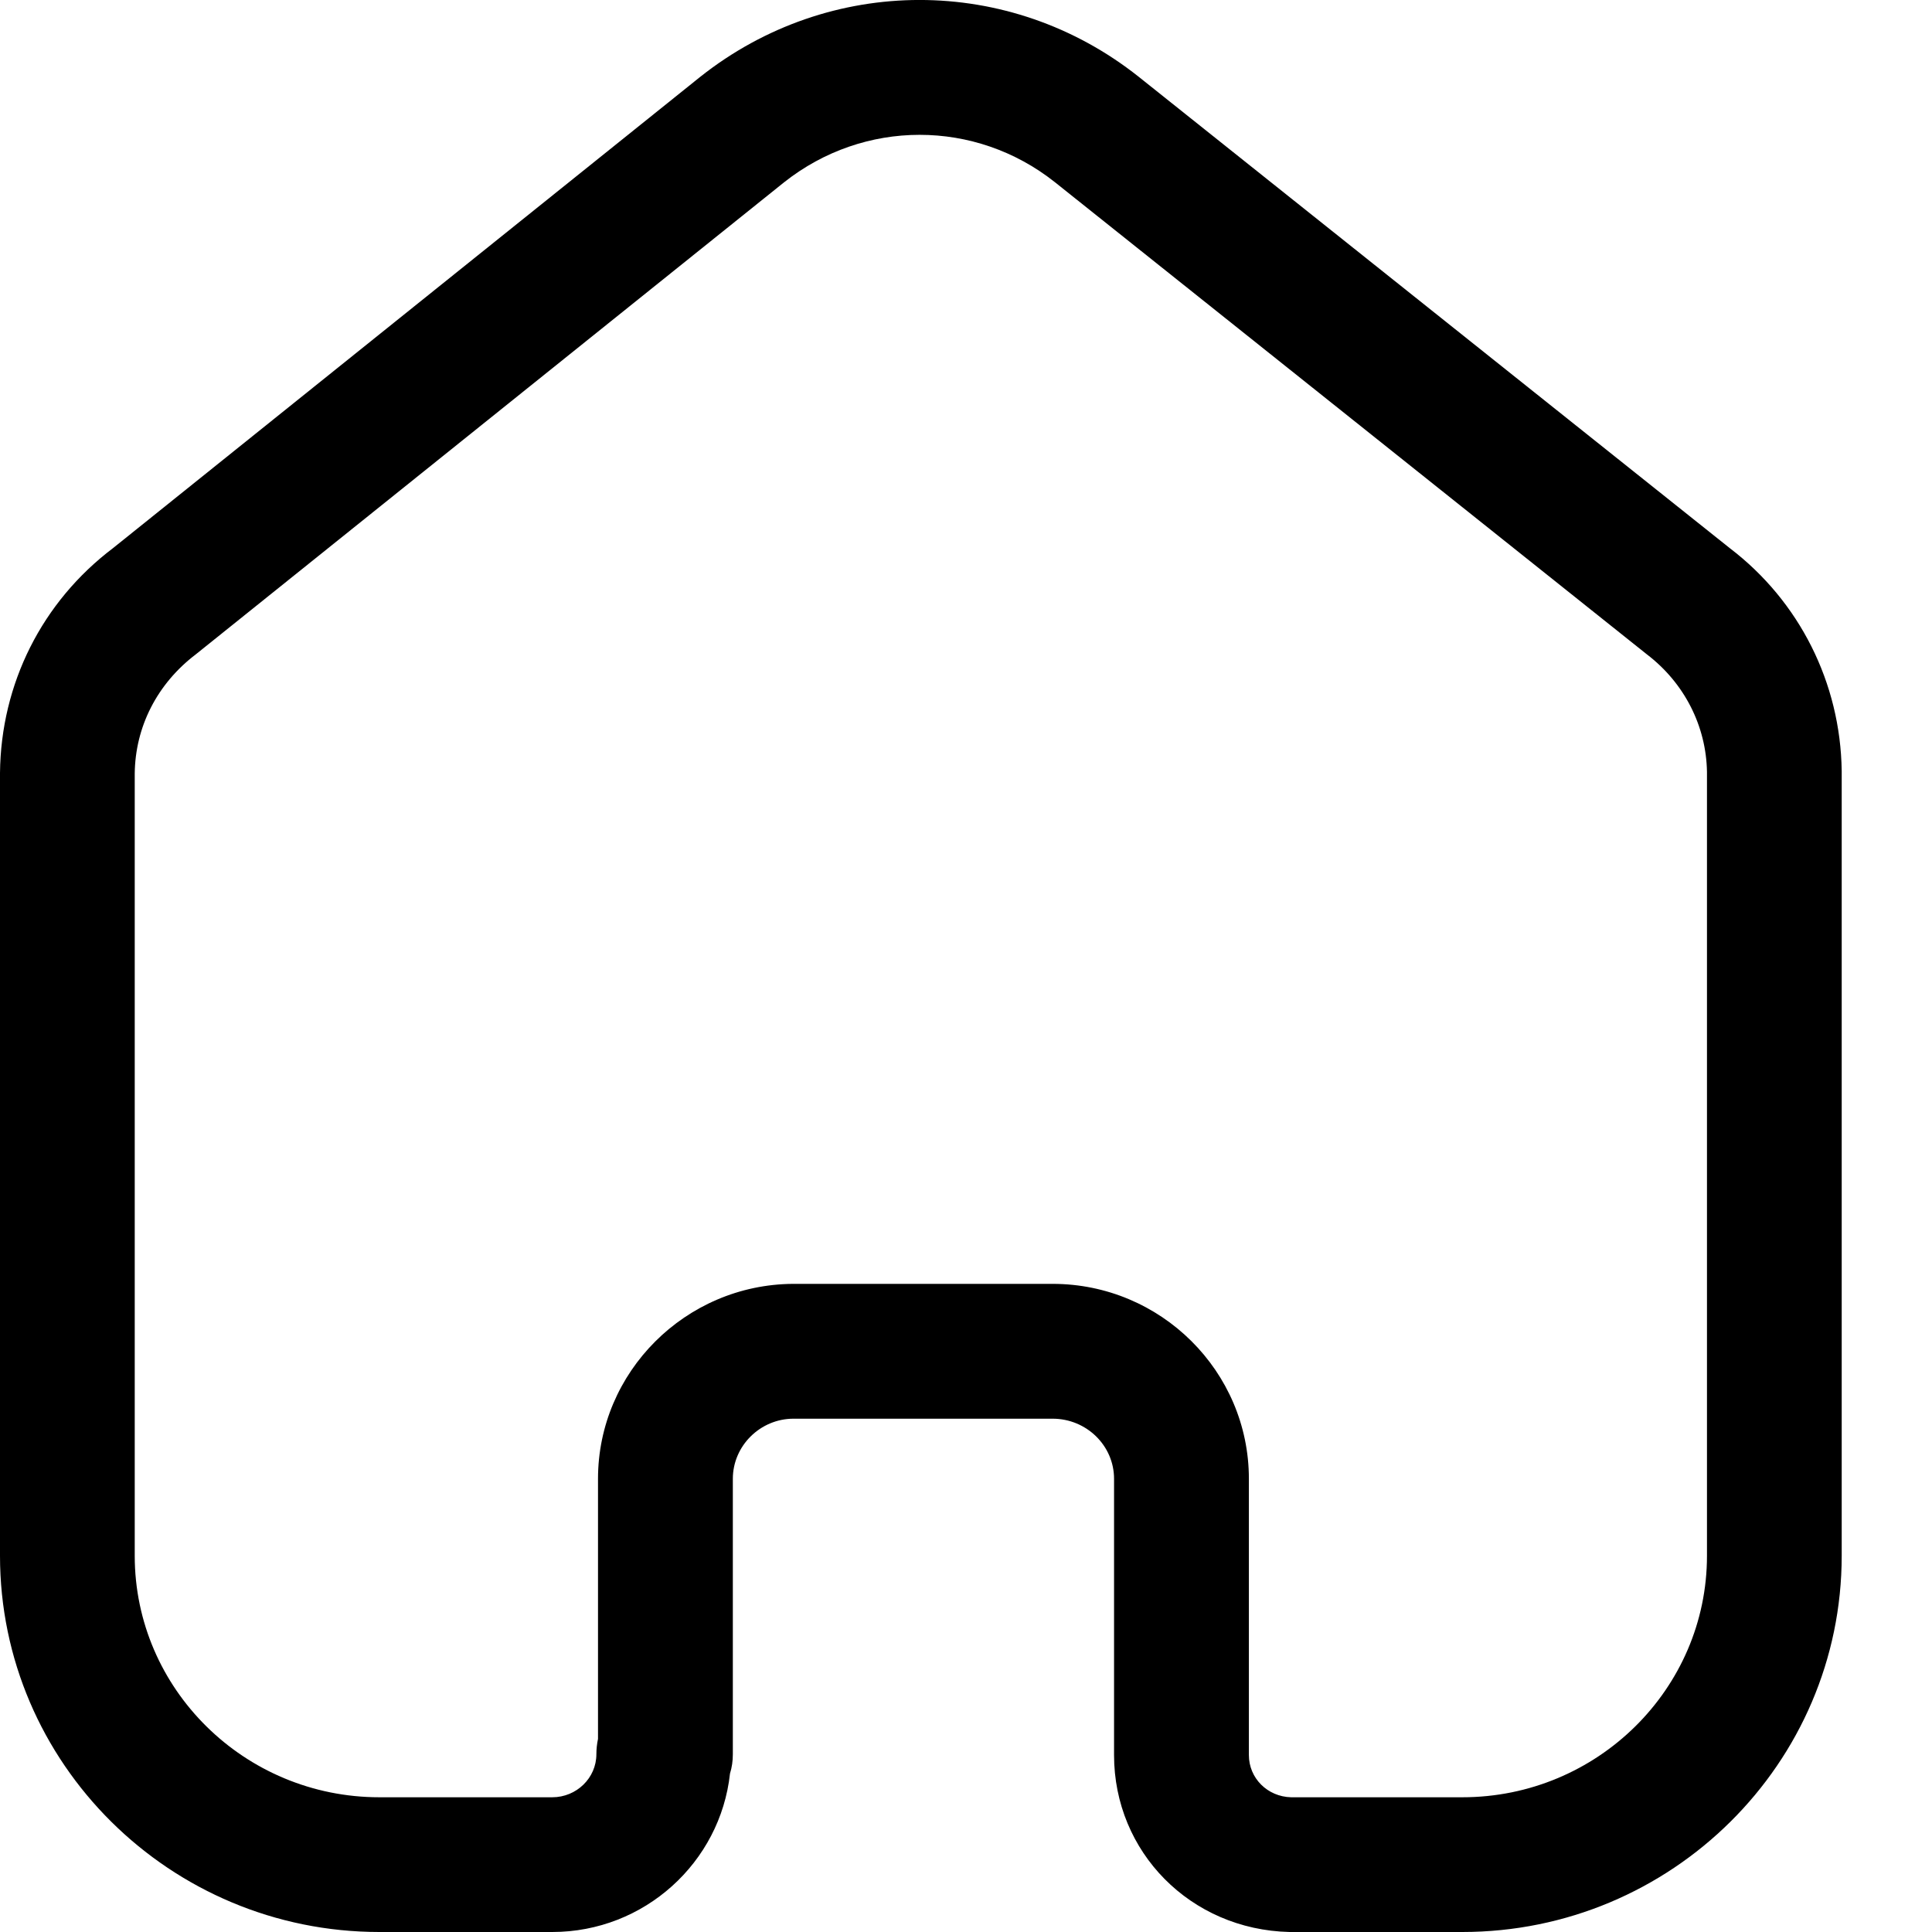 <svg width="19" height="19" viewBox="0 0 19 19" fill="none" xmlns="http://www.w3.org/2000/svg">
<path fill-rule="evenodd" clip-rule="evenodd" d="M10.352 12.626C11.416 12.626 12.282 13.486 12.282 14.543V17.26C12.282 17.487 12.464 17.669 12.697 17.675H14.381C15.708 17.675 16.787 16.609 16.787 15.3V7.592C16.78 7.142 16.566 6.718 16.197 6.436L10.372 1.79C9.59 1.171 8.497 1.171 7.712 1.792L1.927 6.434C1.544 6.725 1.33 7.149 1.325 7.607V15.3C1.325 16.609 2.404 17.675 3.731 17.675H5.431C5.67 17.675 5.865 17.485 5.865 17.252C5.865 17.2 5.871 17.149 5.881 17.101V14.543C5.881 13.492 6.742 12.633 7.798 12.626H10.352ZM14.381 19H12.681C11.707 18.977 10.956 18.213 10.956 17.26V14.543C10.956 14.217 10.685 13.952 10.352 13.952H7.802C7.476 13.953 7.207 14.219 7.207 14.543V17.252C7.207 17.318 7.198 17.381 7.179 17.442C7.084 18.316 6.337 19 5.431 19H3.731C1.673 19 0 17.34 0 15.3V7.601C0.009 6.723 0.413 5.919 1.112 5.39L6.886 0.756C8.157 -0.252 9.929 -0.252 11.197 0.754L17.013 5.392C17.696 5.913 18.1 6.715 18.112 7.582V15.3C18.112 17.34 16.439 19 14.381 19Z" fill="black"/>
</svg>
